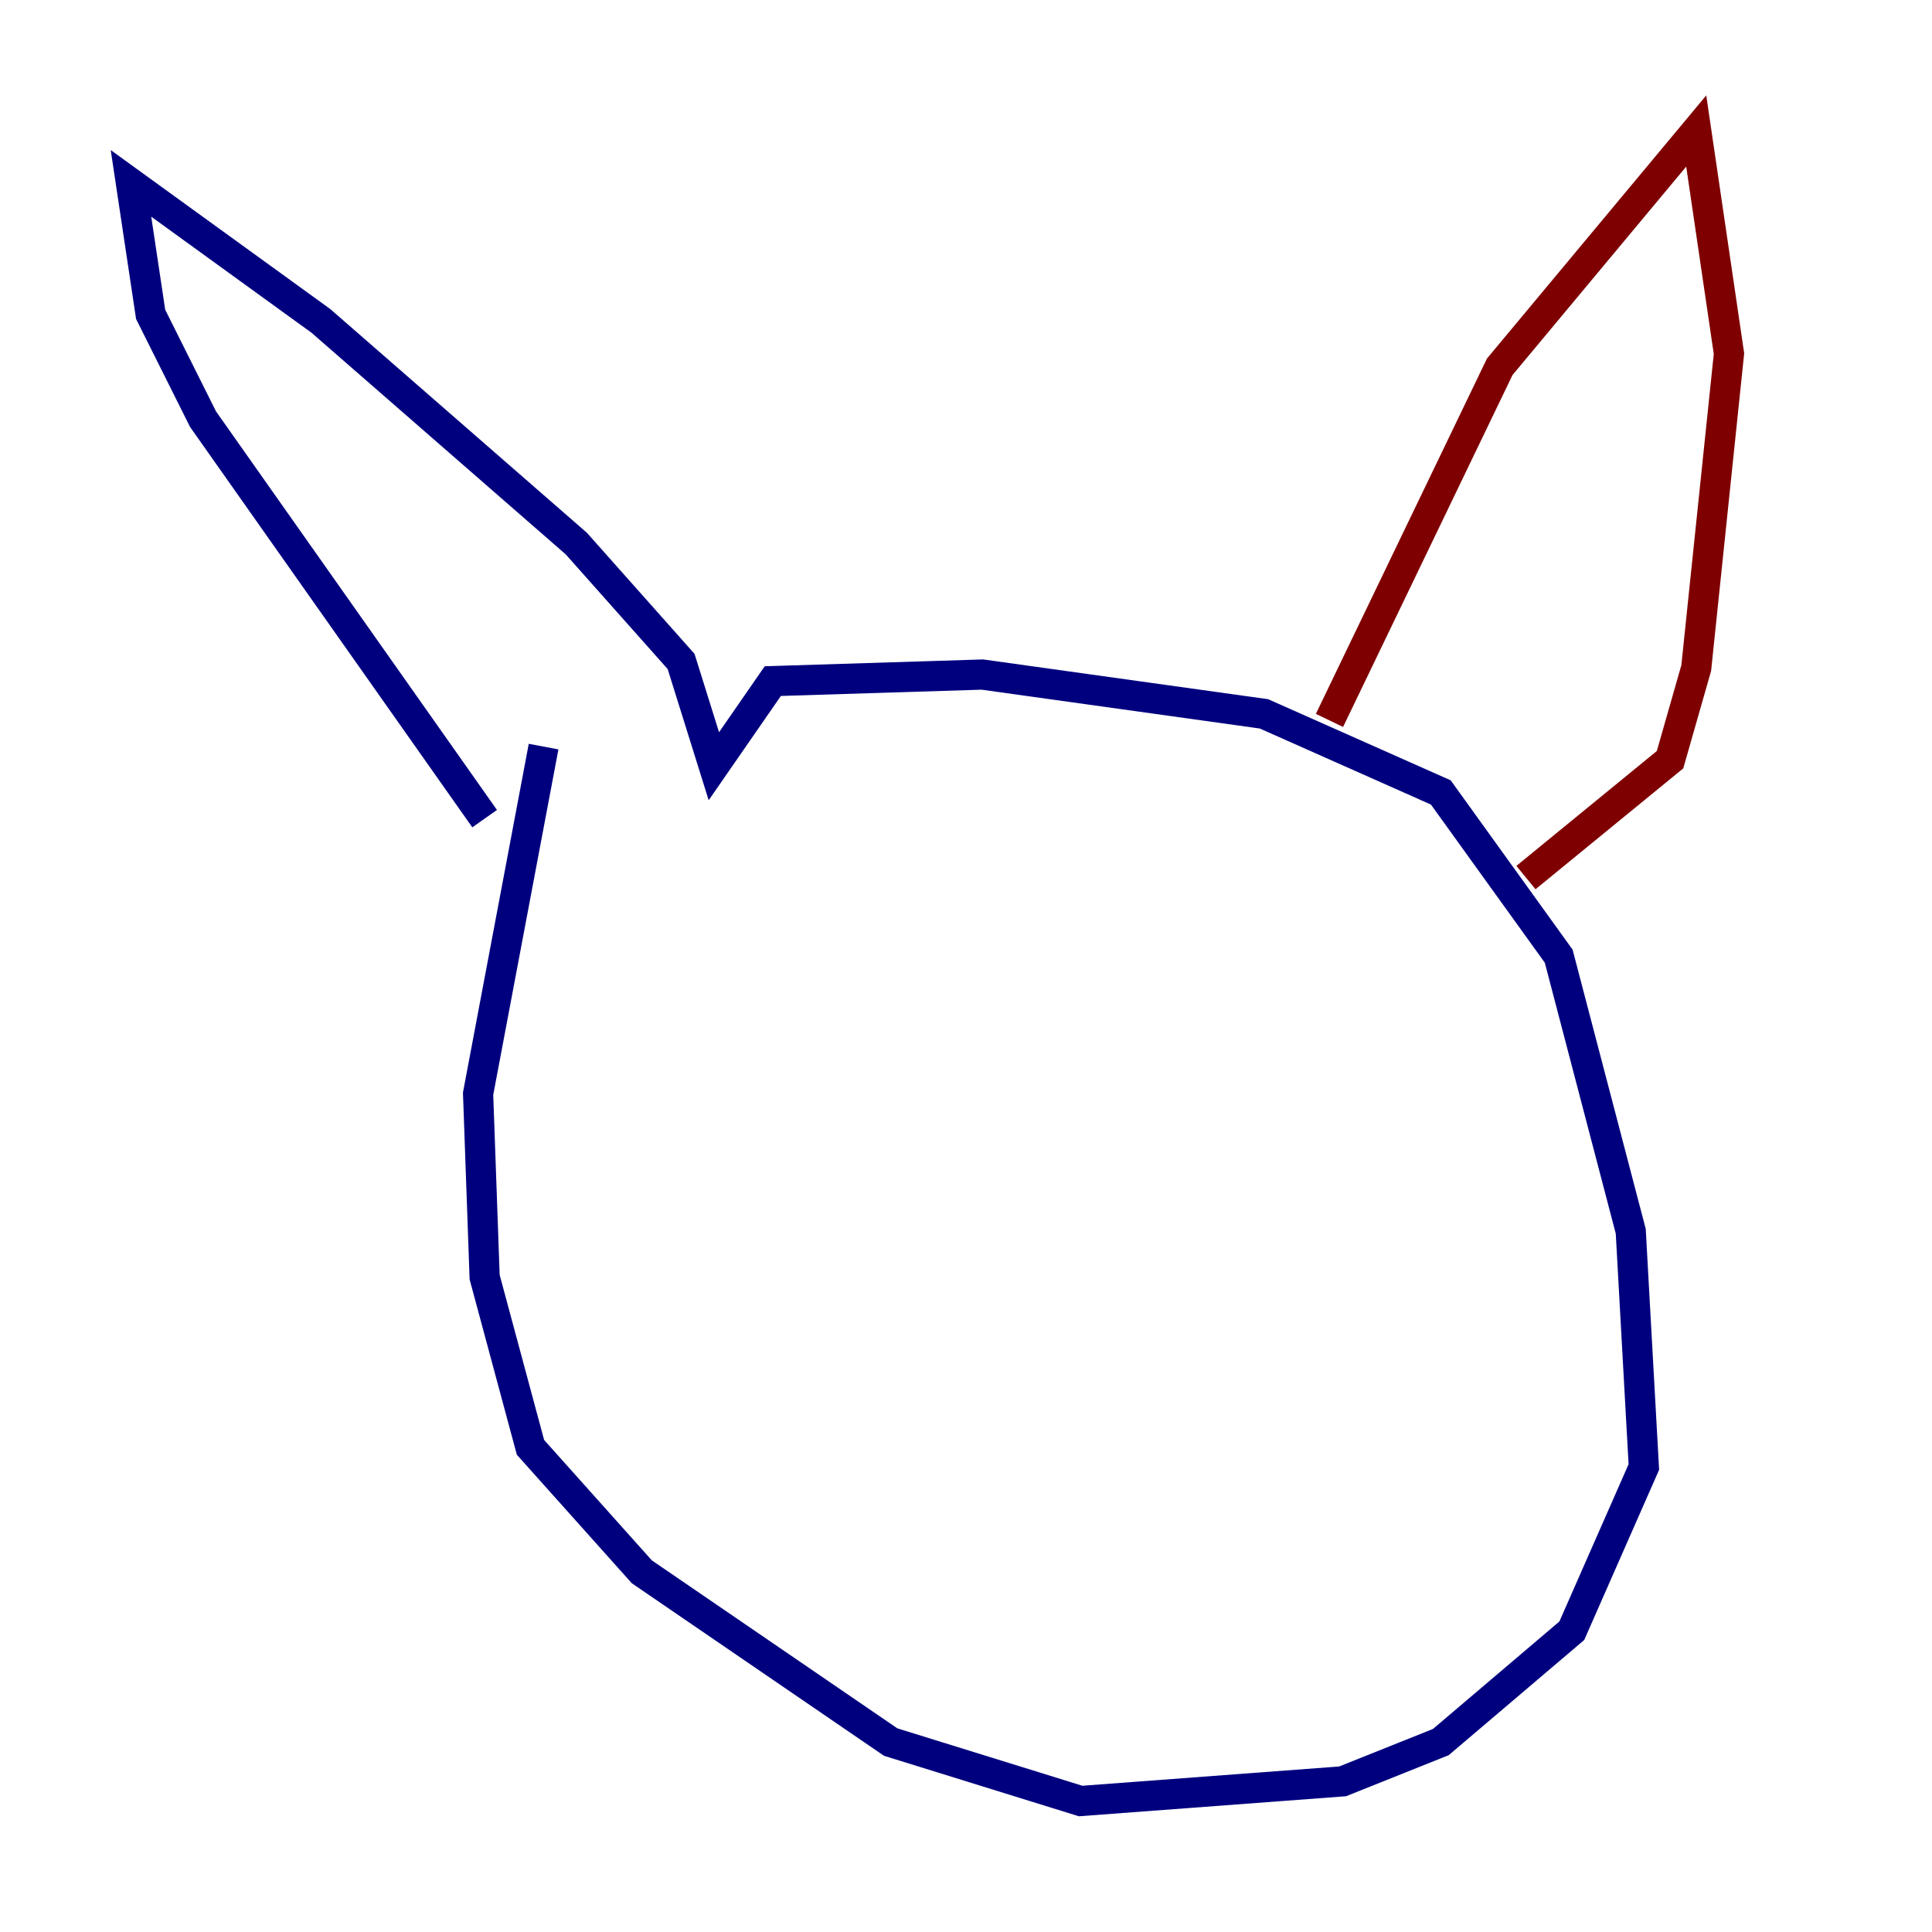 <?xml version="1.0" encoding="utf-8" ?>
<svg baseProfile="tiny" height="128" version="1.2" viewBox="0,0,128,128" width="128" xmlns="http://www.w3.org/2000/svg" xmlns:ev="http://www.w3.org/2001/xml-events" xmlns:xlink="http://www.w3.org/1999/xlink"><defs /><polyline fill="none" points="32.108,54.237 13.451,27.77 9.98,20.827 8.678,12.149 21.261,21.261 38.183,36.014 45.125,43.824 47.295,50.766 51.2,45.125 65.085,44.691 83.742,47.295 95.458,52.502 103.268,63.349 108.041,81.573 108.909,97.193 104.136,108.041 95.458,115.417 88.949,118.02 71.593,119.322 59.01,115.417 42.522,104.136 35.146,95.891 32.108,84.61 31.675,72.461 36.014,49.464" stroke="#00007f" stroke-width="2" /><polyline fill="none" points="88.081,47.729 99.363,24.298 112.38,8.678 114.549,23.43 112.38,44.258 110.644,50.332 101.098,58.142" stroke="#7f0000" stroke-width="2" /></svg>